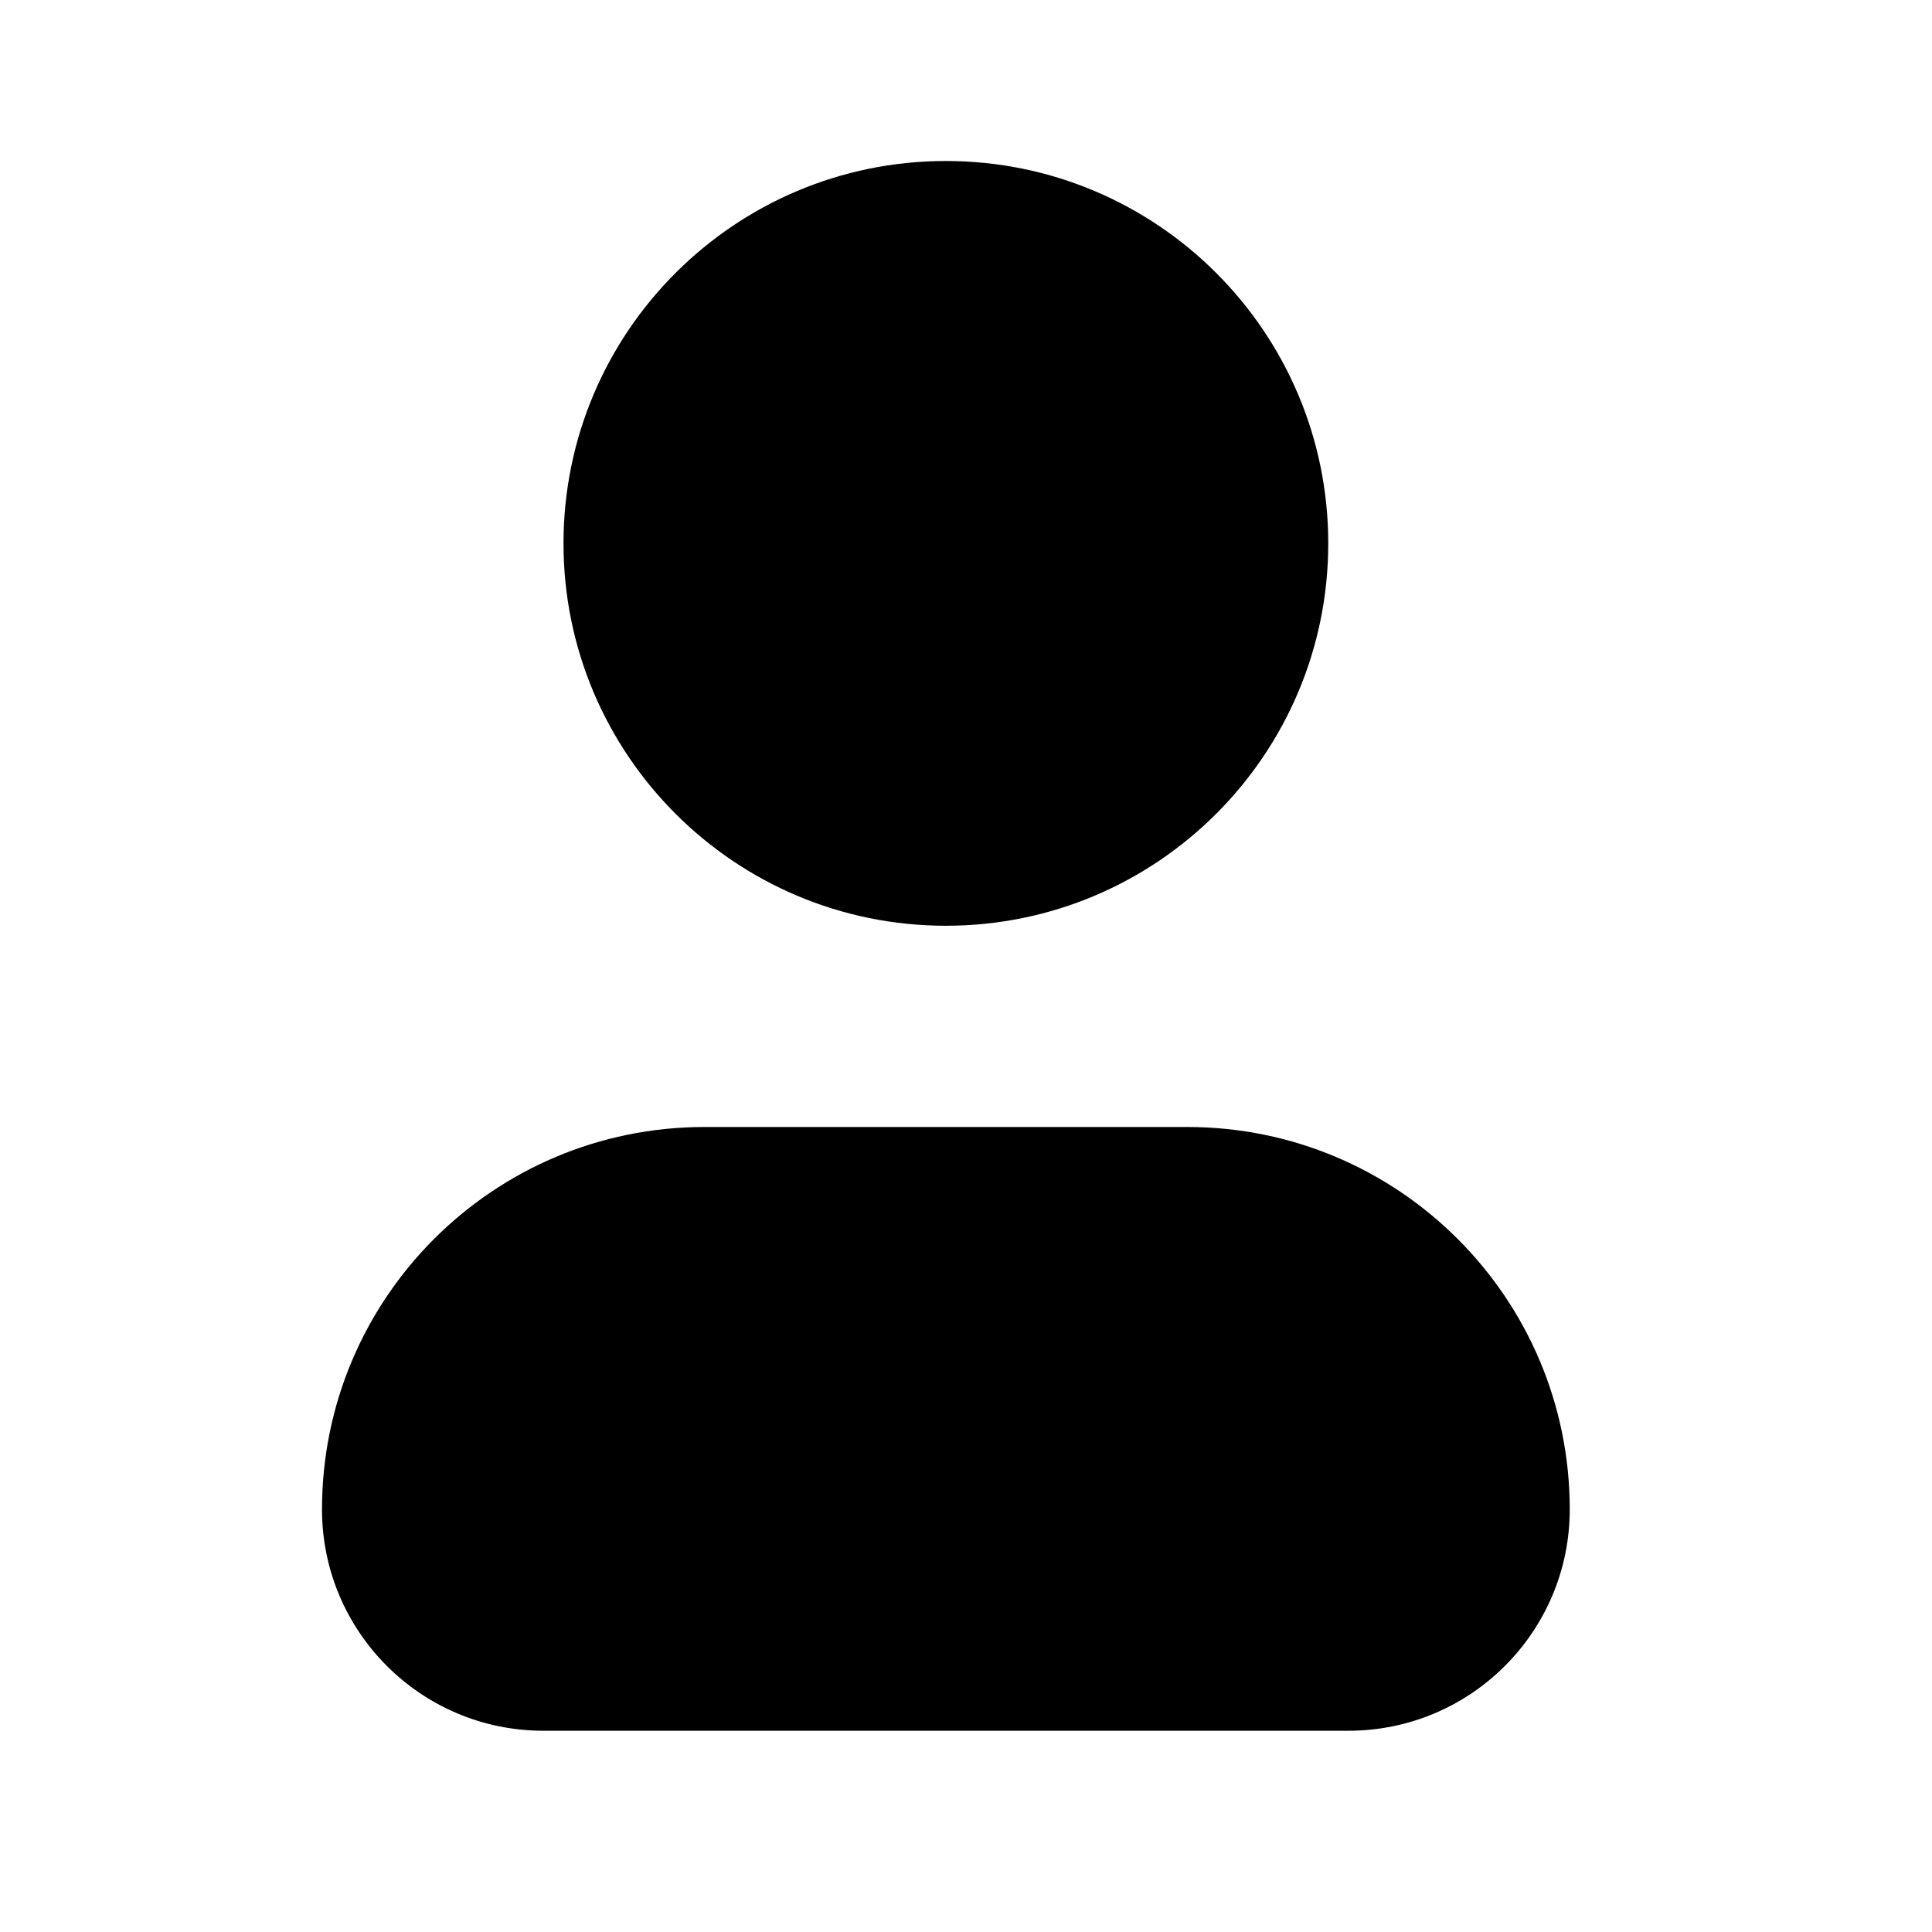 <svg width="24" height="24" viewBox="0 0 24 24" fill="none" xmlns="http://www.w3.org/2000/svg">
<path fill-rule="evenodd" clip-rule="evenodd" d="M11.75 2C9.127 2 7 4.127 7 6.75C7 9.373 9.127 11.5 11.75 11.5C14.373 11.5 16.5 9.373 16.5 6.75C16.5 4.127 14.373 2 11.75 2ZM8.75 14C6.127 14 4 16.127 4 18.75C4 20.269 5.231 21.5 6.75 21.5H16.75C18.269 21.5 19.5 20.269 19.5 18.75C19.5 16.127 17.373 14 14.75 14H8.75Z" fill="#949494" style="fill:#949494;fill:color(display-p3 0.58 0.58 0.58);fill-opacity:1;"/>
</svg>
